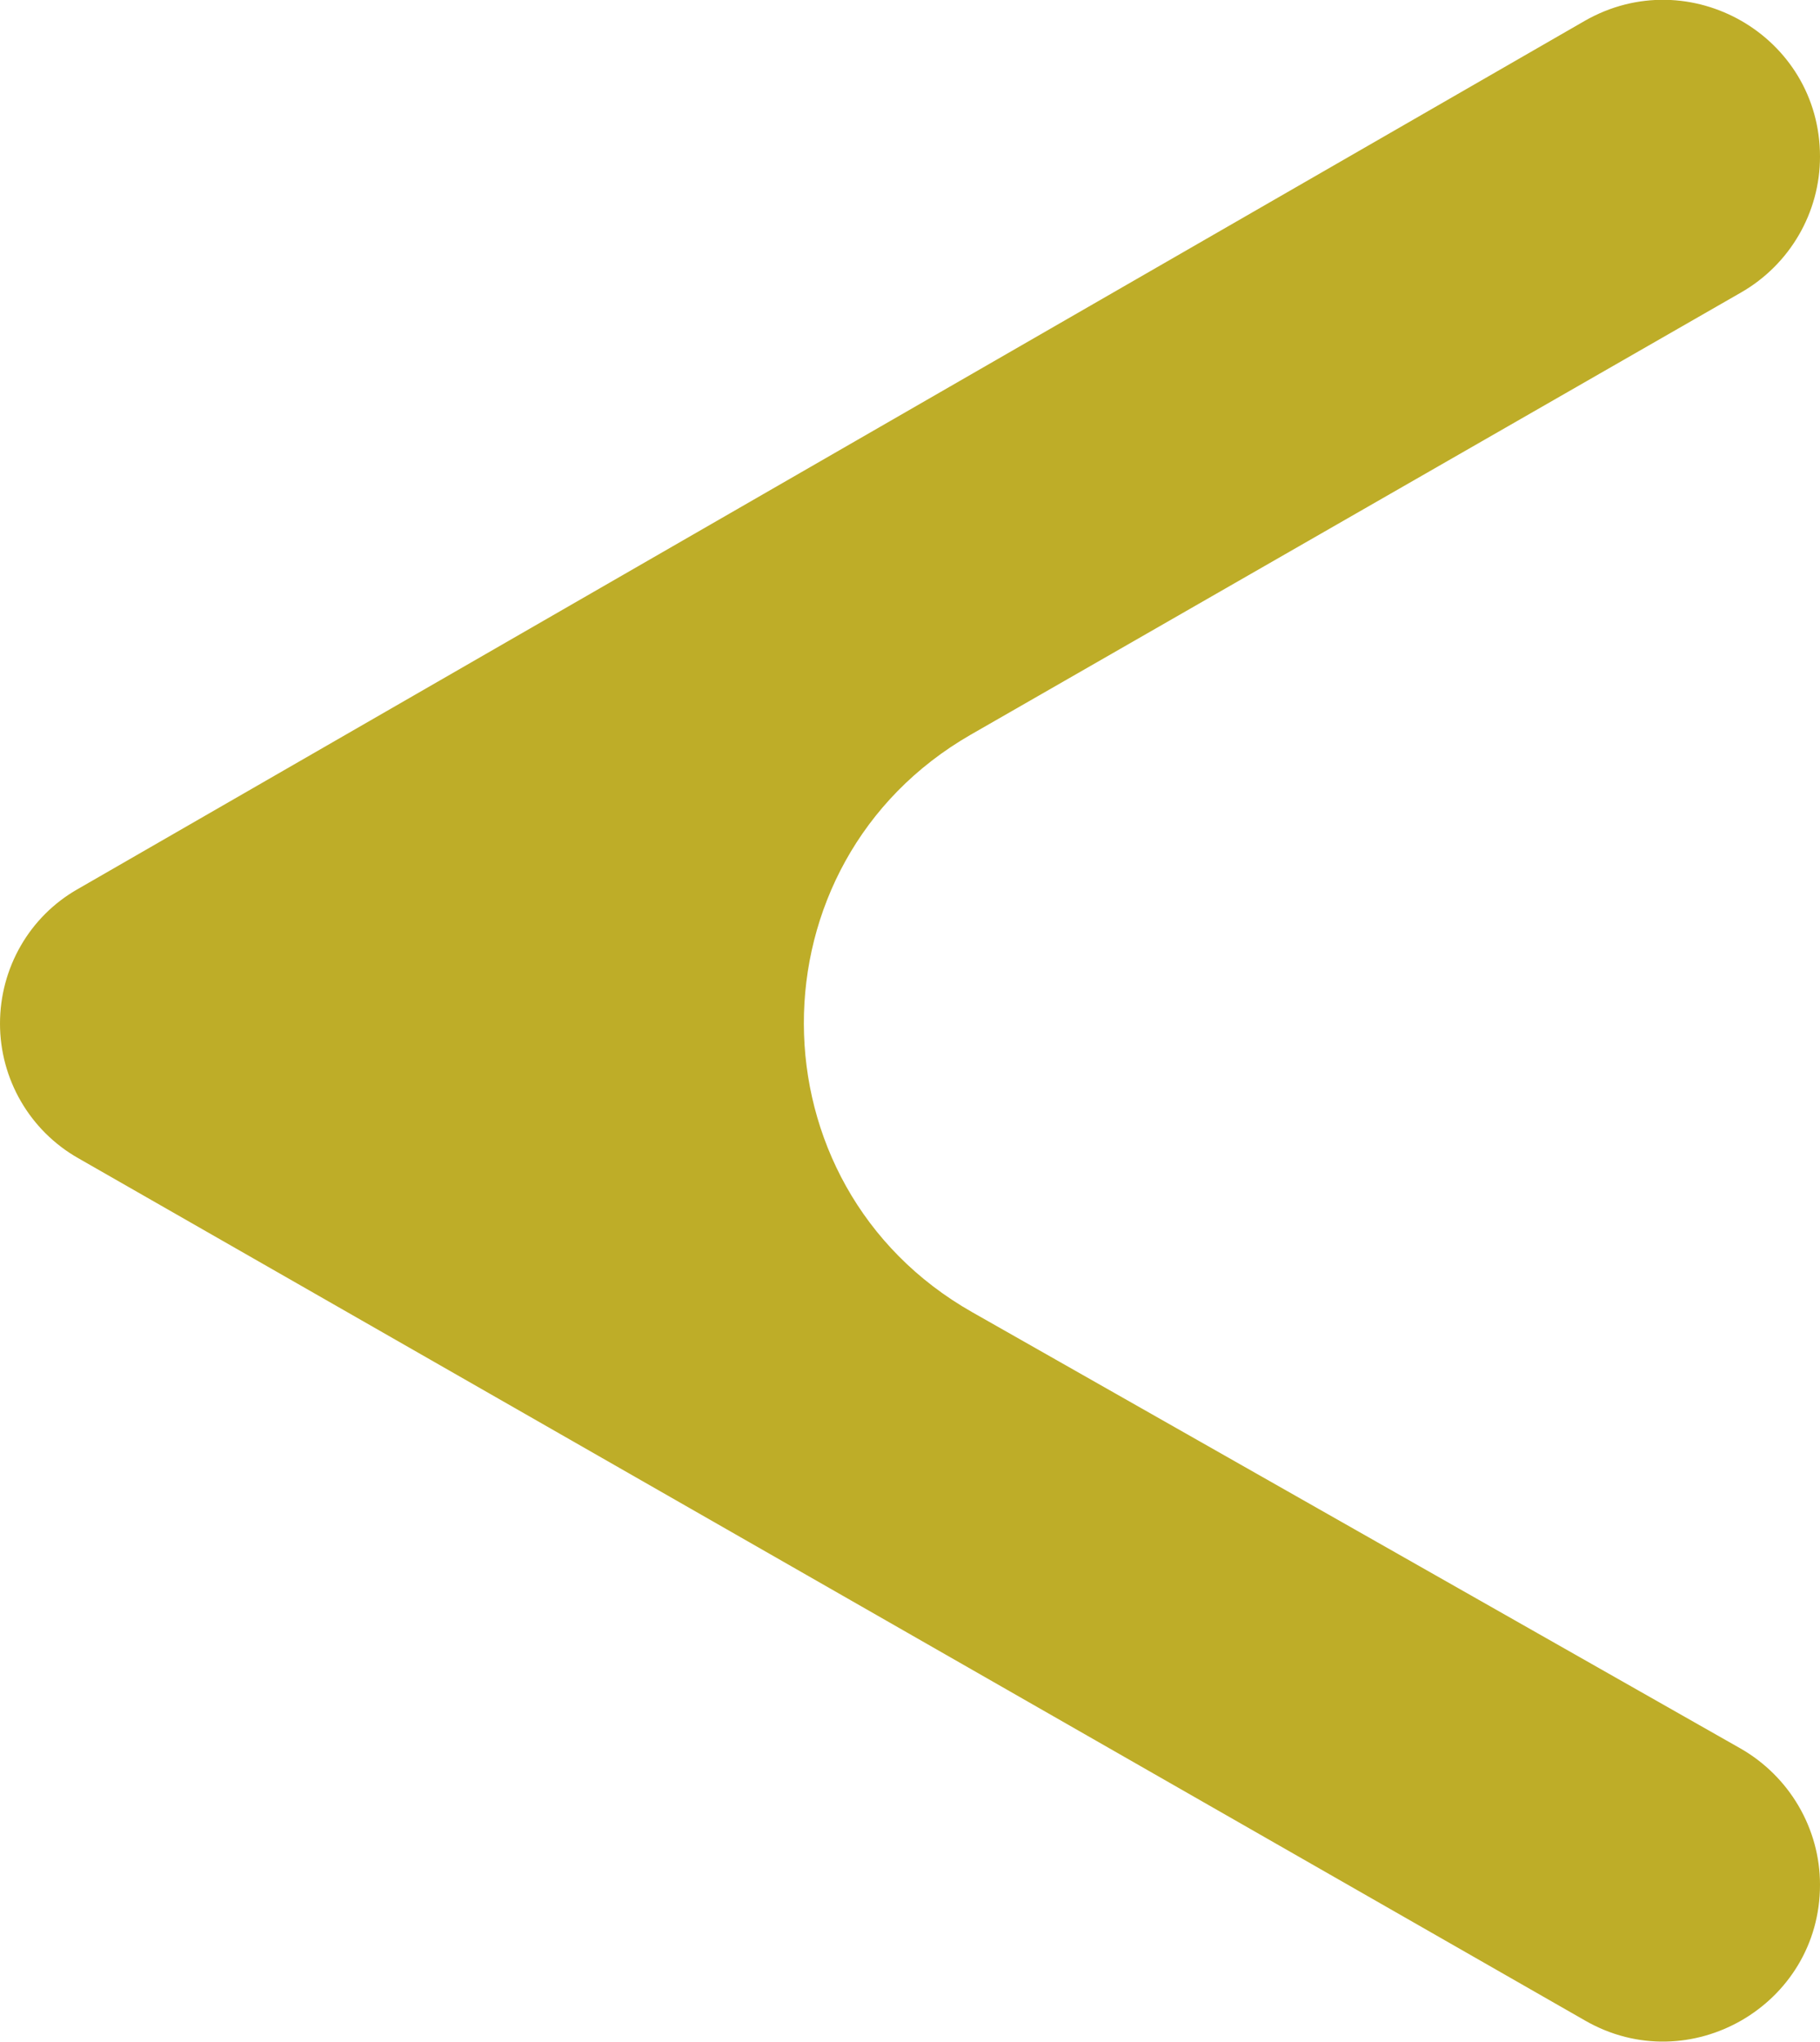 <svg width="41" height="46" viewBox="0 0 41 46" fill="#bead28" xmlns="http://www.w3.org/2000/svg" xmlns:xlink="http://www.w3.org/1999/xlink">
	<desc>
			Created with Pixso.
	</desc>
	<defs/>
	<path id="&gt;" d="M41 3.53C41 0.81 38.06 -0.88 35.7 0.47L1.75 20.03C0.66 20.65 0 21.81 0 23.06C0 24.31 0.67 25.47 1.76 26.09L35.71 45.52C38.06 46.87 41 45.17 41 42.46C41 41.19 40.31 40.02 39.21 39.39L21.9 29.56C16.86 26.7 16.84 19.44 21.87 16.55L39.22 6.59C40.32 5.96 41 4.79 41 3.53Z" fill="#bead28"  fill-opacity="1" fill-rule="nonzero"/>
</svg>
